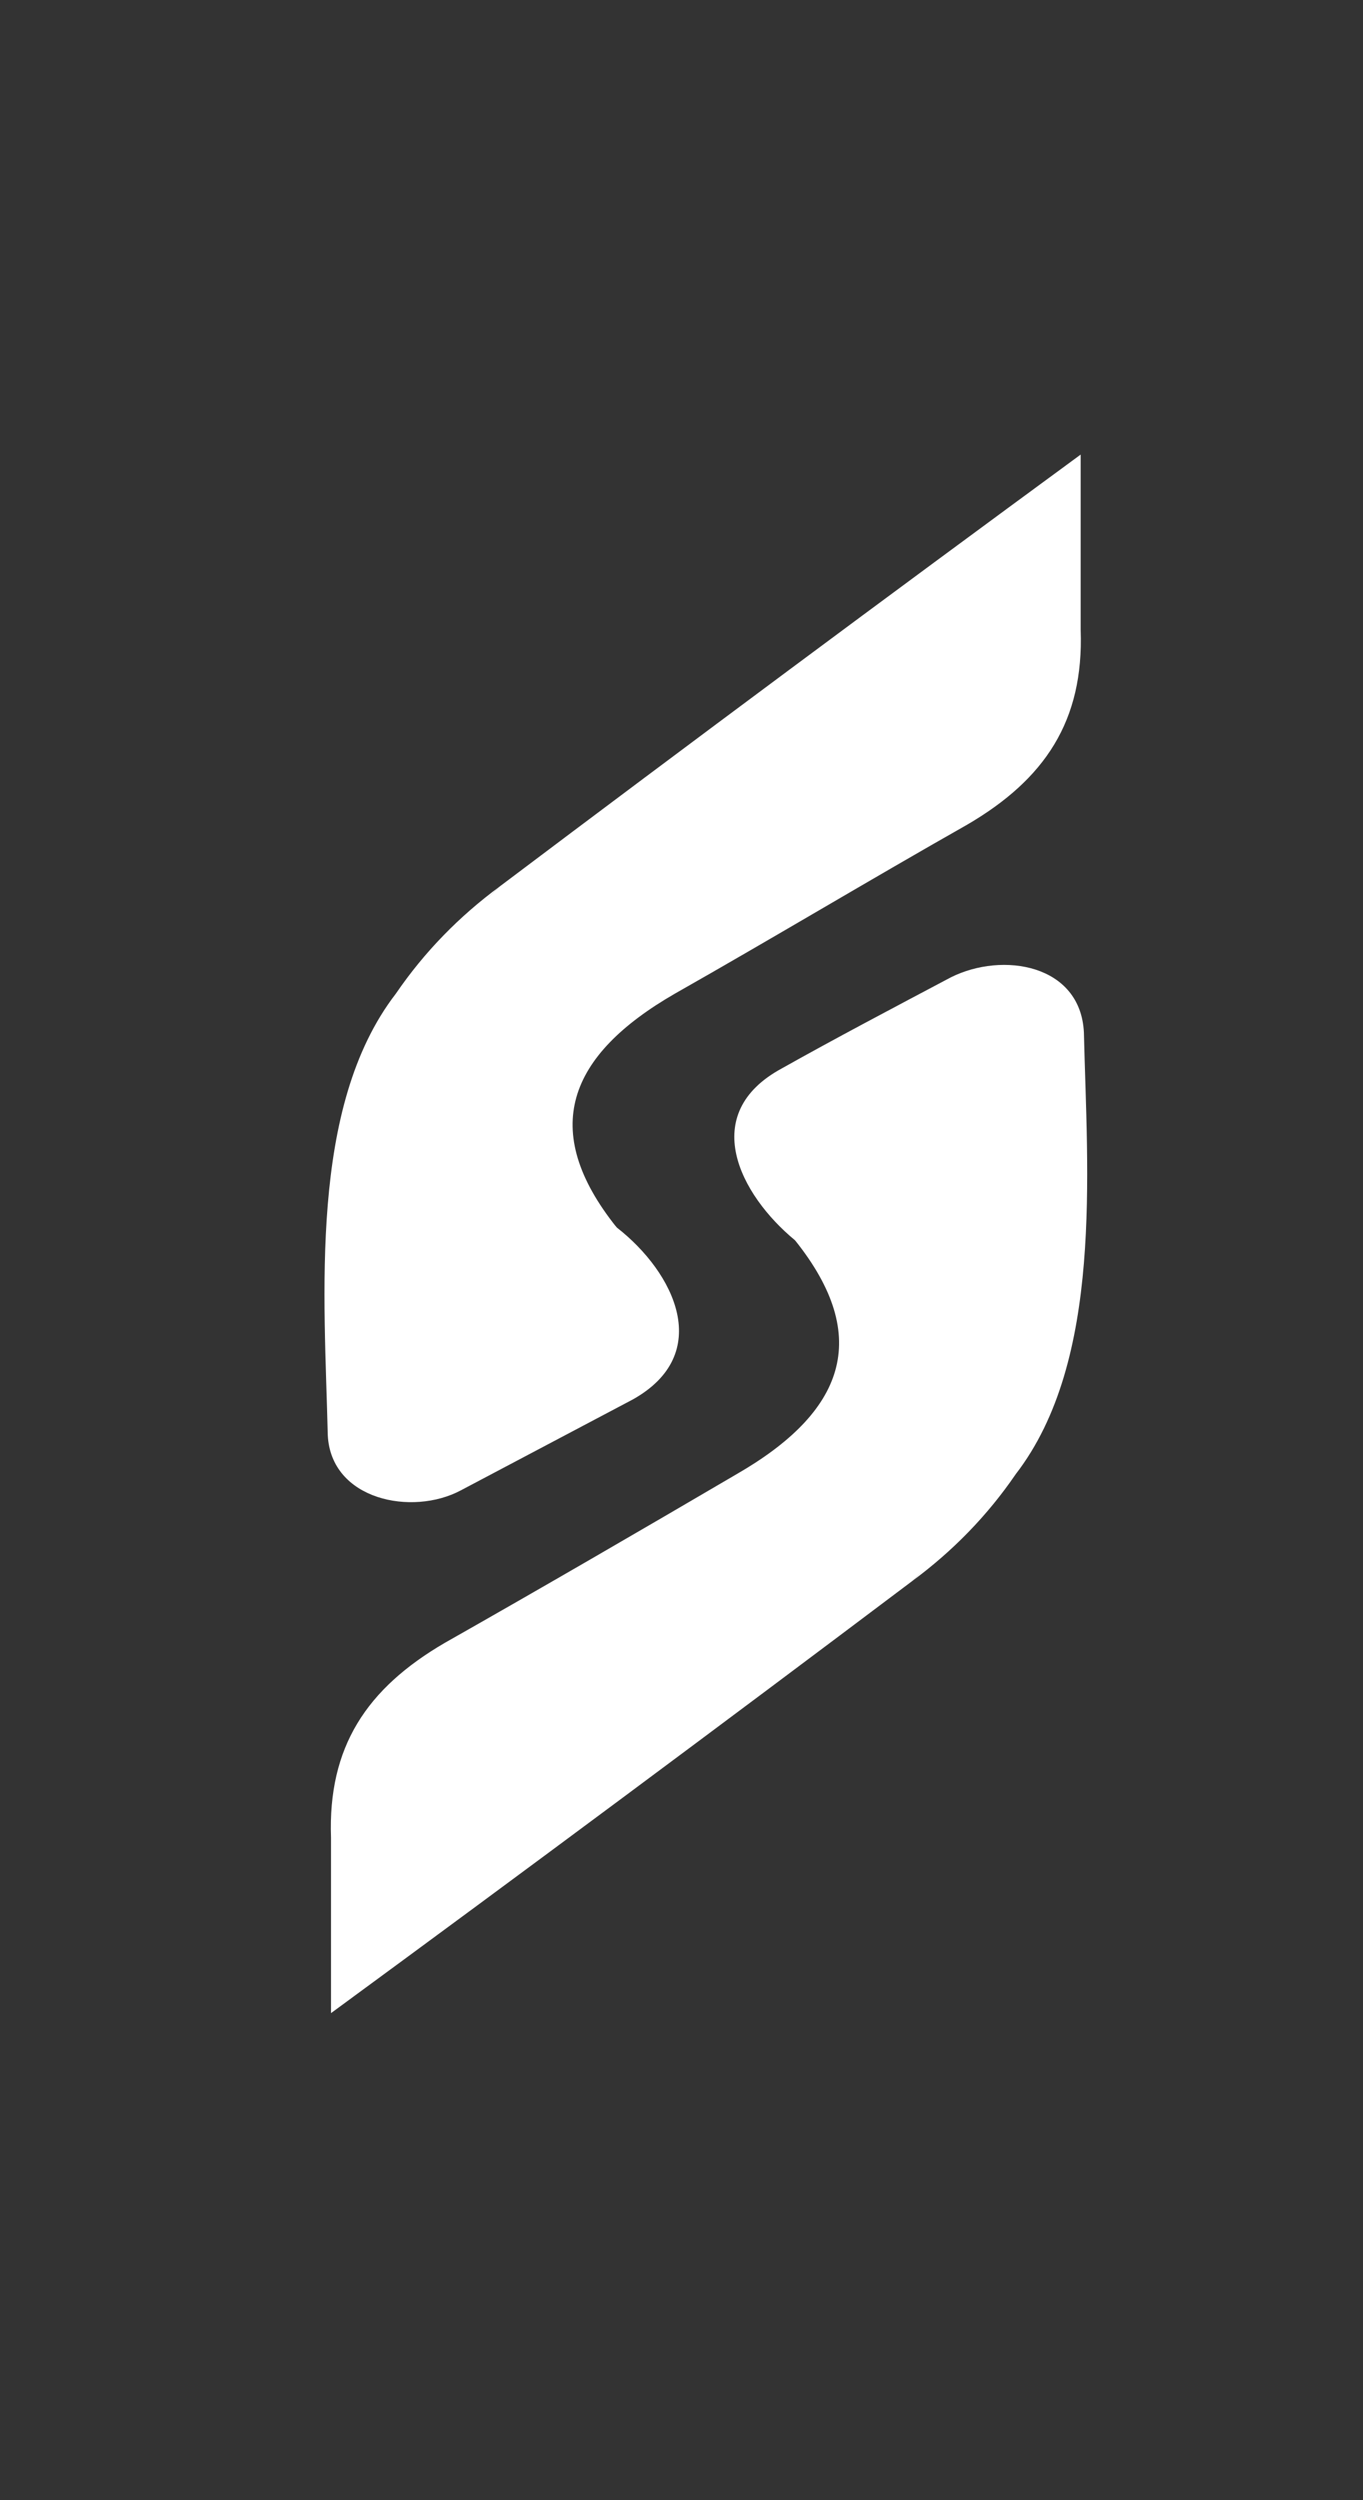 <svg version="1.2" xmlns="http://www.w3.org/2000/svg" viewBox="0 0 42 77" width="42" height="77">
	<rect x="0" y="0" width="42" height="77" fill="#333333" stroke="none"/>
	<title>Sanrove White-svg</title>
	<defs>
		<clipPath clipPathUnits="userSpaceOnUse" id="cp1">
			<path d="m10 14h23.51v48h-23.51z"/>
		</clipPath>
	</defs>
	<style>
		.s0 { fill: #ffffff } 
	</style>
	<path id="Layer" fill-rule="evenodd" class="s0" d="m52.1 36.3q0 0.7-0.5 1.2-0.5 0.5-1.2 0.5h-6.7v-1.7h6.5v-3.3h-4.8q-0.7 0-1.2-0.5-0.5-0.5-0.5-1.2v-3.4q0-0.7 0.5-1.2 0.5-0.5 1.2-0.5h6.7v1.7h-6.5v3.4h4.8q0.7 0 1.2 0.5 0.5 0.5 0.5 1.2zm13.9 1.6h-1.9v-3.3h-6.3v3.3h-1.9v-10q0-0.7 0.5-1.2 0.5-0.5 1.2-0.5h8.4zm-1.9-5.1v-5h-6.3v6.5l1.5-1.5zm16.3 5.1h-3.4l-4.5-10h-1l0.7 1.2v8.8h-1.9v-11.8h3.4l4.5 10h1l-0.7-1.2v-8.8h1.9zm14.6 0h-2.4l-5-5h5.3v-5.1h-6.3v10.1h-1.9v-8.4l1.7-1.7h-1.7v-1.6h8.4q0.7 0 1.2 0.5 0.5 0.5 0.5 1.1v4.6q0 1.9-1.7 1.9h-1.4v0.3zm13.4-1.7q0 0.7-0.5 1.2-0.5 0.5-1.2 0.5h-6.7q-0.7 0-1.2-0.5-0.5-0.5-0.5-1.2v-8.4q0-0.7 0.5-1.2 0.5-0.5 1.2-0.5h6.7q0.7 0 1.2 0.5 0.5 0.5 0.5 1.2zm-1.9 0v-8.4h-6.2v8.4zm16.6-10.1l-4.5 11.8h-3.1l-4.4-11.8h2.2l3.6 10.2h0.5l3.6-10.2zm11.2 11.8h-8.4v-8.4l1.7-1.7h-1.7v-1.7h8.4v1.7h-6.4v4.8l1.4-1.4h5v1.6h-6.4v3.4h6.4z"/>
	<path id="Layer" fill-rule="evenodd" class="s0" d="m48.8 46.4h-2.7v7.6h-1.4v-7.6h-2.6v-1.2h6.7zm8 7.5h-5.1q-0.5 0-0.9-0.3-0.3-0.4-0.3-0.9v-3.8q0-0.5 0.3-0.9 0.4-0.4 0.9-0.4h3.8q0.5 0 0.9 0.4 0.4 0.4 0.4 0.9v1.3l-1.3 1.2h-3.6l1.1-1.1h2.5v-1.6h-3.8v4.2h5.1zm7.7-6.3l-1.1 1h-3v4.2h3.7v1.1h-3.7q-0.6 0-0.9-0.4-0.4-0.4-0.4-0.9v-3.8q0-0.5 0.4-0.9 0.3-0.3 0.9-0.3zm8.1 6.3h-1.3v-5.3h-3.8v5.3h-1.2v-9.2l1.2-1.3v5.1l0.9-0.9h2.9q0.5 0 0.9 0.3 0.4 0.4 0.4 0.9zm9.1 0h-1.2v-5.2h-3.8v5.2h-1.3v-6.3h1.3v0.9l0.9-0.9h2.9q0.5 0 0.9 0.4 0.3 0.4 0.3 0.9zm9.2-1.3q0 0.5-0.4 0.9-0.3 0.4-0.8 0.4h-3.8q-0.5 0-0.9-0.4-0.4-0.4-0.4-0.9v-3.8q0-0.5 0.4-0.8 0.4-0.4 0.9-0.4h3.8q0.5 0 0.8 0.4 0.4 0.3 0.4 0.8zm-1.2 0.2v-4.1h-3.8v4.1zm5.6 1.1h-1.3v-9.2l1.3-1.2zm9.3-1.3q0 0.5-0.3 0.9-0.4 0.4-0.9 0.4h-3.8q-0.5 0-0.9-0.4-0.4-0.4-0.4-0.9v-3.8q0-0.5 0.4-0.9 0.4-0.3 0.9-0.3h3.8q0.5 0 0.9 0.3 0.3 0.4 0.3 0.9zm-1.2 0.2v-4.1h-3.8v4.1zm11.2-5.2l-1.1 1.1h-4.5v4.1h3.8v-3.6h1.2v7.2q0 0.5-0.4 0.9-0.3 0.4-0.8 0.4h-5.3l1.1-1.1h4.2v-3.6l-1.1 0.9h-2.7q-0.5 0-0.9-0.4-0.4-0.4-0.4-0.9v-3.8q0-0.5 0.4-0.8 0.4-0.4 0.9-0.4zm3.7-1.1h-1.3v-1.4h1.3zm0 7.3h-1.3v-5.4l1.3-1.2zm9.1 0h-5q-0.5 0-0.9-0.4-0.4-0.4-0.4-0.9v-3.8q0-0.5 0.4-0.8 0.4-0.4 0.9-0.4h3.8q0.5 0 0.9 0.4 0.3 0.3 0.3 0.8v1.3l-1.2 1.3h-3.6l1.1-1.1h2.5v-1.6h-3.8v4.1h5zm7.5-6.3l-1.1 1.1h-3v1.4h2.5q0.5 0 0.9 0.4 0.4 0.4 0.4 0.9v1.2q0 0.6-0.4 0.9-0.4 0.4-0.9 0.4h-3.8v-1.1h3.8v-1.6h-2.5q-0.5 0-0.9-0.4-0.4-0.3-0.4-0.9v-1q0-0.6 0.4-0.9 0.4-0.4 0.9-0.4z"/>
	<g id="Clip-Path" clip-path="url(#cp1)">
		<g id="Layer">
			<path id="Layer" class="s0" d="m33.3 19.4c0.1 2.8-1.1 4.6-3.5 6-3 1.7-6 3.5-9 5.2-3.3 1.9-4.2 4.2-1.8 7.2-0.8 1.7-3.4 1.4-4.9 1.1-1.7-1-2.2-3.1-2.1-4.9 0.2-2.6 1.5-5 3.4-6.7q8.9-6.7 17.9-13.3 0 2.7 0 5.4z"/>
			<path id="Layer" class="s0" d="m19 37.8c0 0-0.3-0.3-0.9-0.8-2.9-2.5-6.5-6.3-2.7-9.7q-1.9 1.4-3.2 3.3c-2.7 3.5-2.2 9.3-2.1 13.6 0.1 2 2.6 2.5 4.1 1.7 1.7-0.9 3.6-1.9 5.3-2.8 2.5-1.4 1.3-3.9-0.5-5.3z"/>
			<path id="Layer" class="s0" d="m10.2 56.6c-0.1-2.8 1.1-4.6 3.5-6 3-1.7 6.1-3.5 9-5.2 3.3-1.9 4.2-4.2 1.8-7.2 0.8-1.7 3.5-1.4 4.9-1.1 1.7 1 2.2 3.1 2.1 4.9-0.2 2.6-1.5 5-3.4 6.7q-8.9 6.7-17.9 13.3 0-2.7 0-5.4z"/>
			<path id="Layer" class="s0" d="m24.5 38.2c0 0 0.4 0.3 0.9 0.8 2.9 2.5 6.5 6.3 2.7 9.7q1.9-1.4 3.2-3.3c2.7-3.5 2.2-9.3 2.1-13.6-0.1-2.1-2.5-2.5-4.1-1.7-1.7 0.9-3.6 1.9-5.2 2.8-2.6 1.4-1.3 3.9 0.4 5.3z"/>
		</g>
	</g>
</svg>